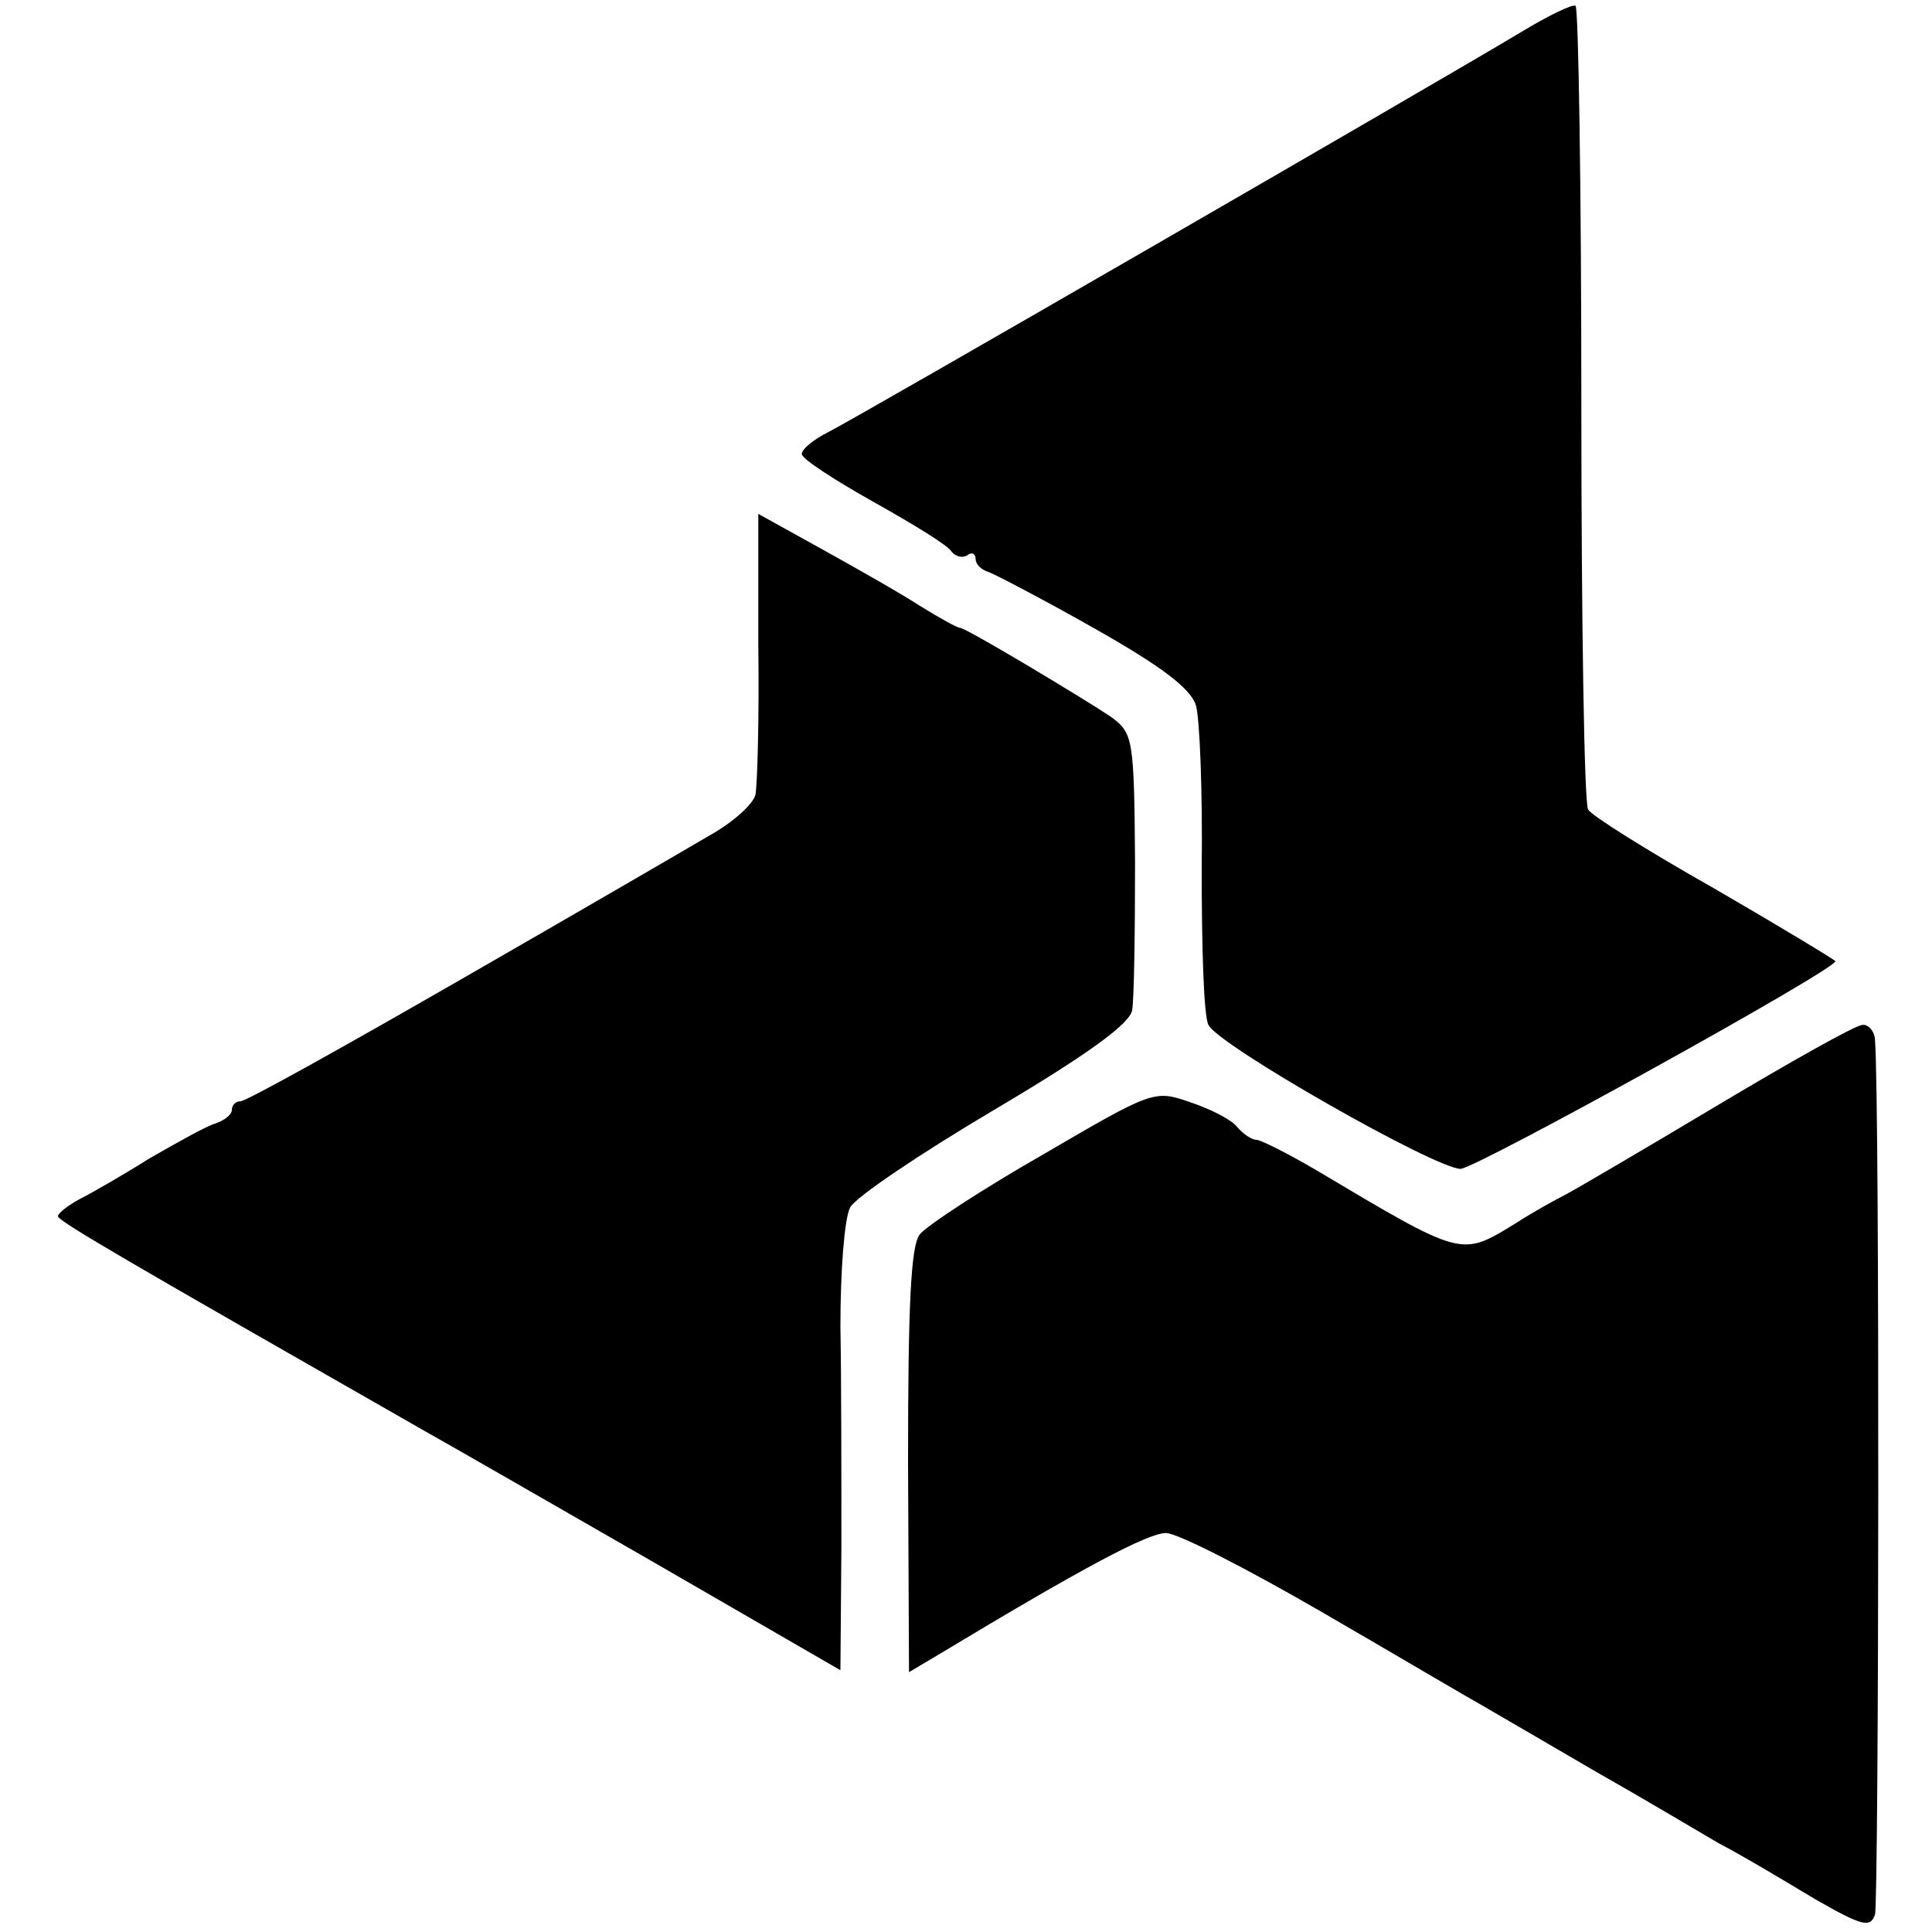 <?xml version="1.0" standalone="no"?>
<!DOCTYPE svg PUBLIC "-//W3C//DTD SVG 20010904//EN"
 "http://www.w3.org/TR/2001/REC-SVG-20010904/DTD/svg10.dtd">
<svg version="1.0" xmlns="http://www.w3.org/2000/svg"
 width="200pt" height="200pt" viewBox="0 0 200 200"
 preserveAspectRatio="xMidYMid meet">
<g transform="translate(0,200) scale(0.1,-0.1)"
fill="#000000" stroke="none">
<path d="M1575 1967 c-90 -54 -689 -400 -717 -414 -16 -8 -28 -18 -28 -23 0
-5 34 -27 75 -50 41 -23 77 -45 80 -51 4 -5 11 -7 16 -4 5 4 9 2 9 -4 0 -5 6
-11 13 -13 6 -2 56 -28 109 -58 69 -39 100 -62 106 -80 4 -14 7 -90 6 -170 0
-80 2 -152 7 -161 10 -21 235 -149 261 -149 15 0 388 206 388 215 0 1 -56 35
-125 75 -69 39 -128 76 -131 82 -4 6 -7 195 -7 420 0 225 -3 410 -6 412 -3 2
-28 -10 -56 -27z"/>
<path d="M785 1332 c1 -75 -1 -145 -3 -155 -3 -10 -23 -28 -46 -41 -22 -13
-139 -81 -259 -150 -120 -69 -222 -126 -228 -126 -5 0 -9 -4 -9 -9 0 -5 -8
-11 -17 -14 -10 -3 -40 -20 -68 -36 -27 -17 -60 -36 -72 -42 -13 -7 -23 -15
-23 -18 0 -5 69 -45 379 -222 25 -14 133 -76 239 -137 l192 -111 1 127 c0 70
0 173 -1 229 0 57 4 111 10 123 6 11 73 56 149 101 98 58 140 89 143 103 2 12
3 81 3 154 -1 128 -2 133 -25 150 -30 20 -150 92 -156 92 -3 0 -21 10 -42 23
-20 13 -66 39 -102 59 l-65 36 0 -136z"/>
<path d="M1775 854 c-77 -46 -147 -87 -155 -91 -8 -4 -32 -17 -52 -30 -56 -34
-53 -35 -206 56 -29 17 -57 31 -61 31 -5 0 -14 6 -20 13 -6 8 -28 19 -49 26
-37 13 -39 12 -152 -54 -63 -36 -121 -74 -128 -83 -9 -12 -12 -71 -12 -235 l1
-218 32 19 c146 88 215 125 234 125 12 0 84 -37 160 -81 76 -44 152 -89 170
-99 17 -10 69 -40 115 -67 46 -26 103 -60 127 -74 25 -13 70 -40 100 -58 49
-28 57 -30 62 -16 4 14 5 843 0 905 0 9 -7 17 -13 16 -7 0 -76 -39 -153 -85z"/>
</g>
</svg>
